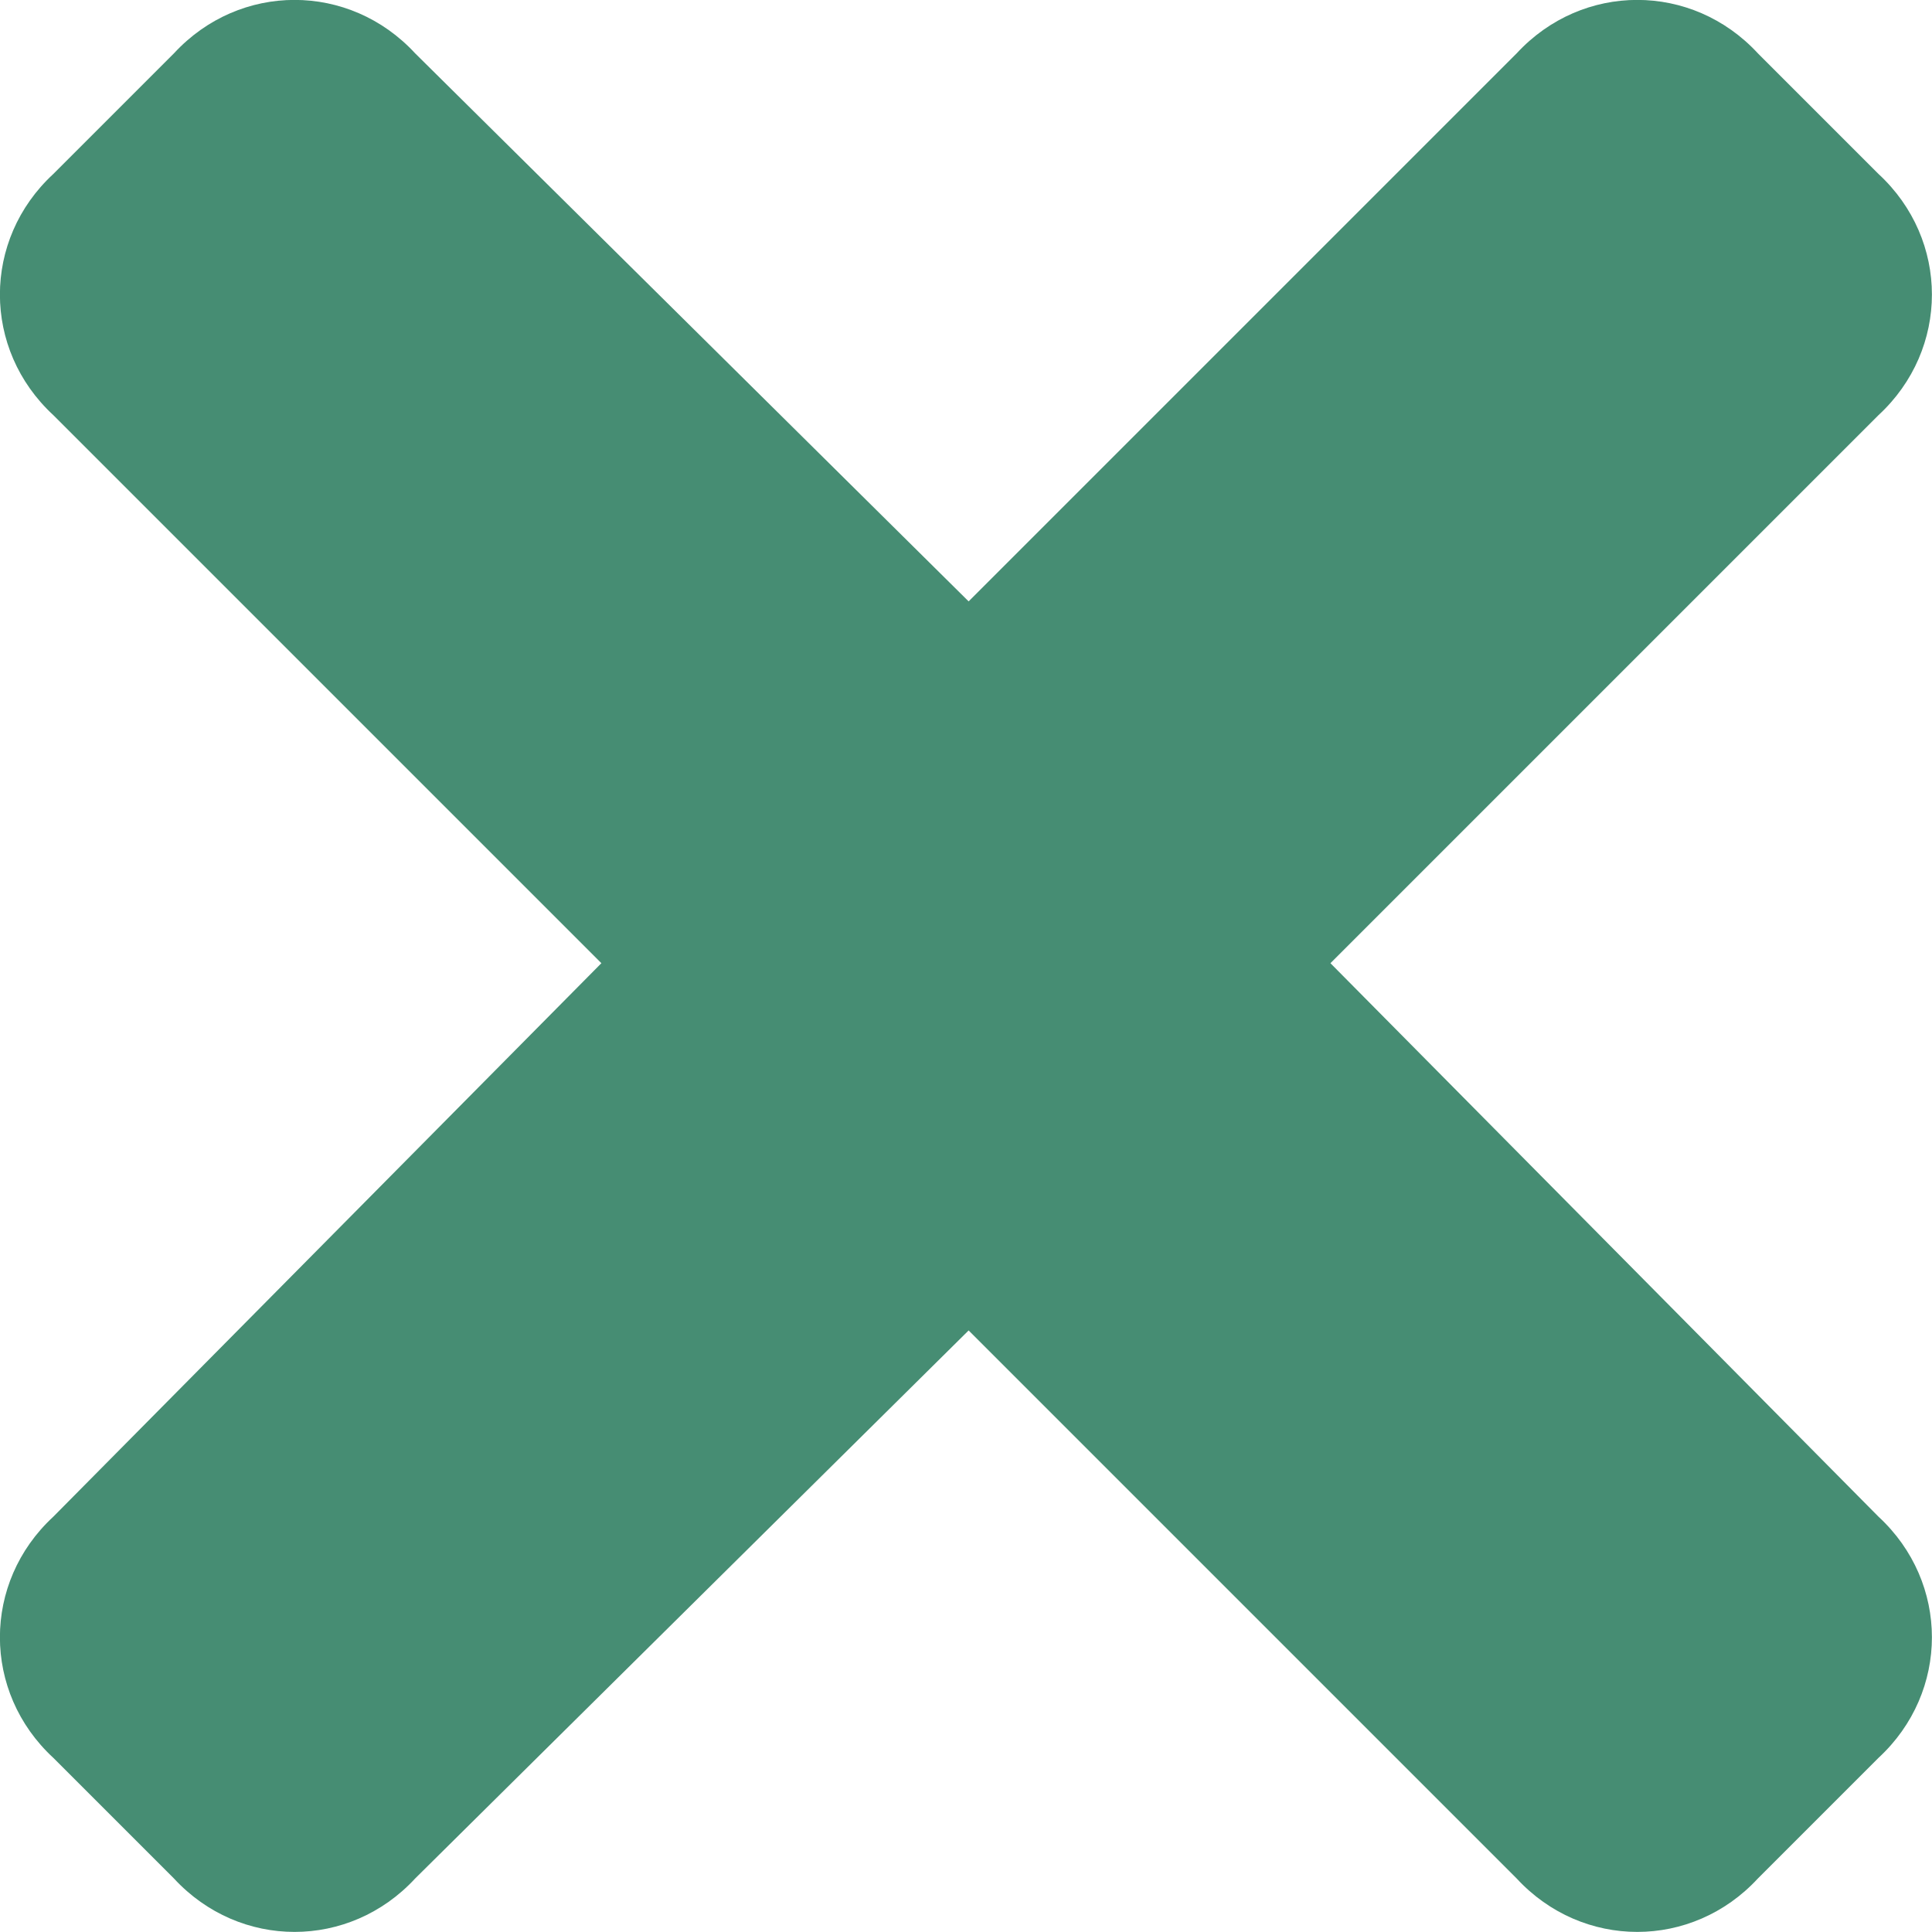 <svg enable-background="new 0 0 11.016 11.016" viewBox="0 0 11.016 11.016" xmlns="http://www.w3.org/2000/svg"><path d="m7.586 5.492 3.125-3.125c.406-.375.406-1 0-1.375l-.688-.688c-.375-.406-1-.406-1.375 0l-3.125 3.125-3.156-3.125c-.375-.406-1-.406-1.375 0l-.688.688c-.406.375-.406 1 0 1.375l3.125 3.125-3.125 3.156c-.406.375-.406 1 0 1.375l.688.688c.375.406 1.0.406 1.375 0l3.156-3.125 3.125 3.125c.375.406 1 .406 1.375 0l.688-.688c.406-.375.406-1 0-1.375z" fill="#468d73"/></svg>